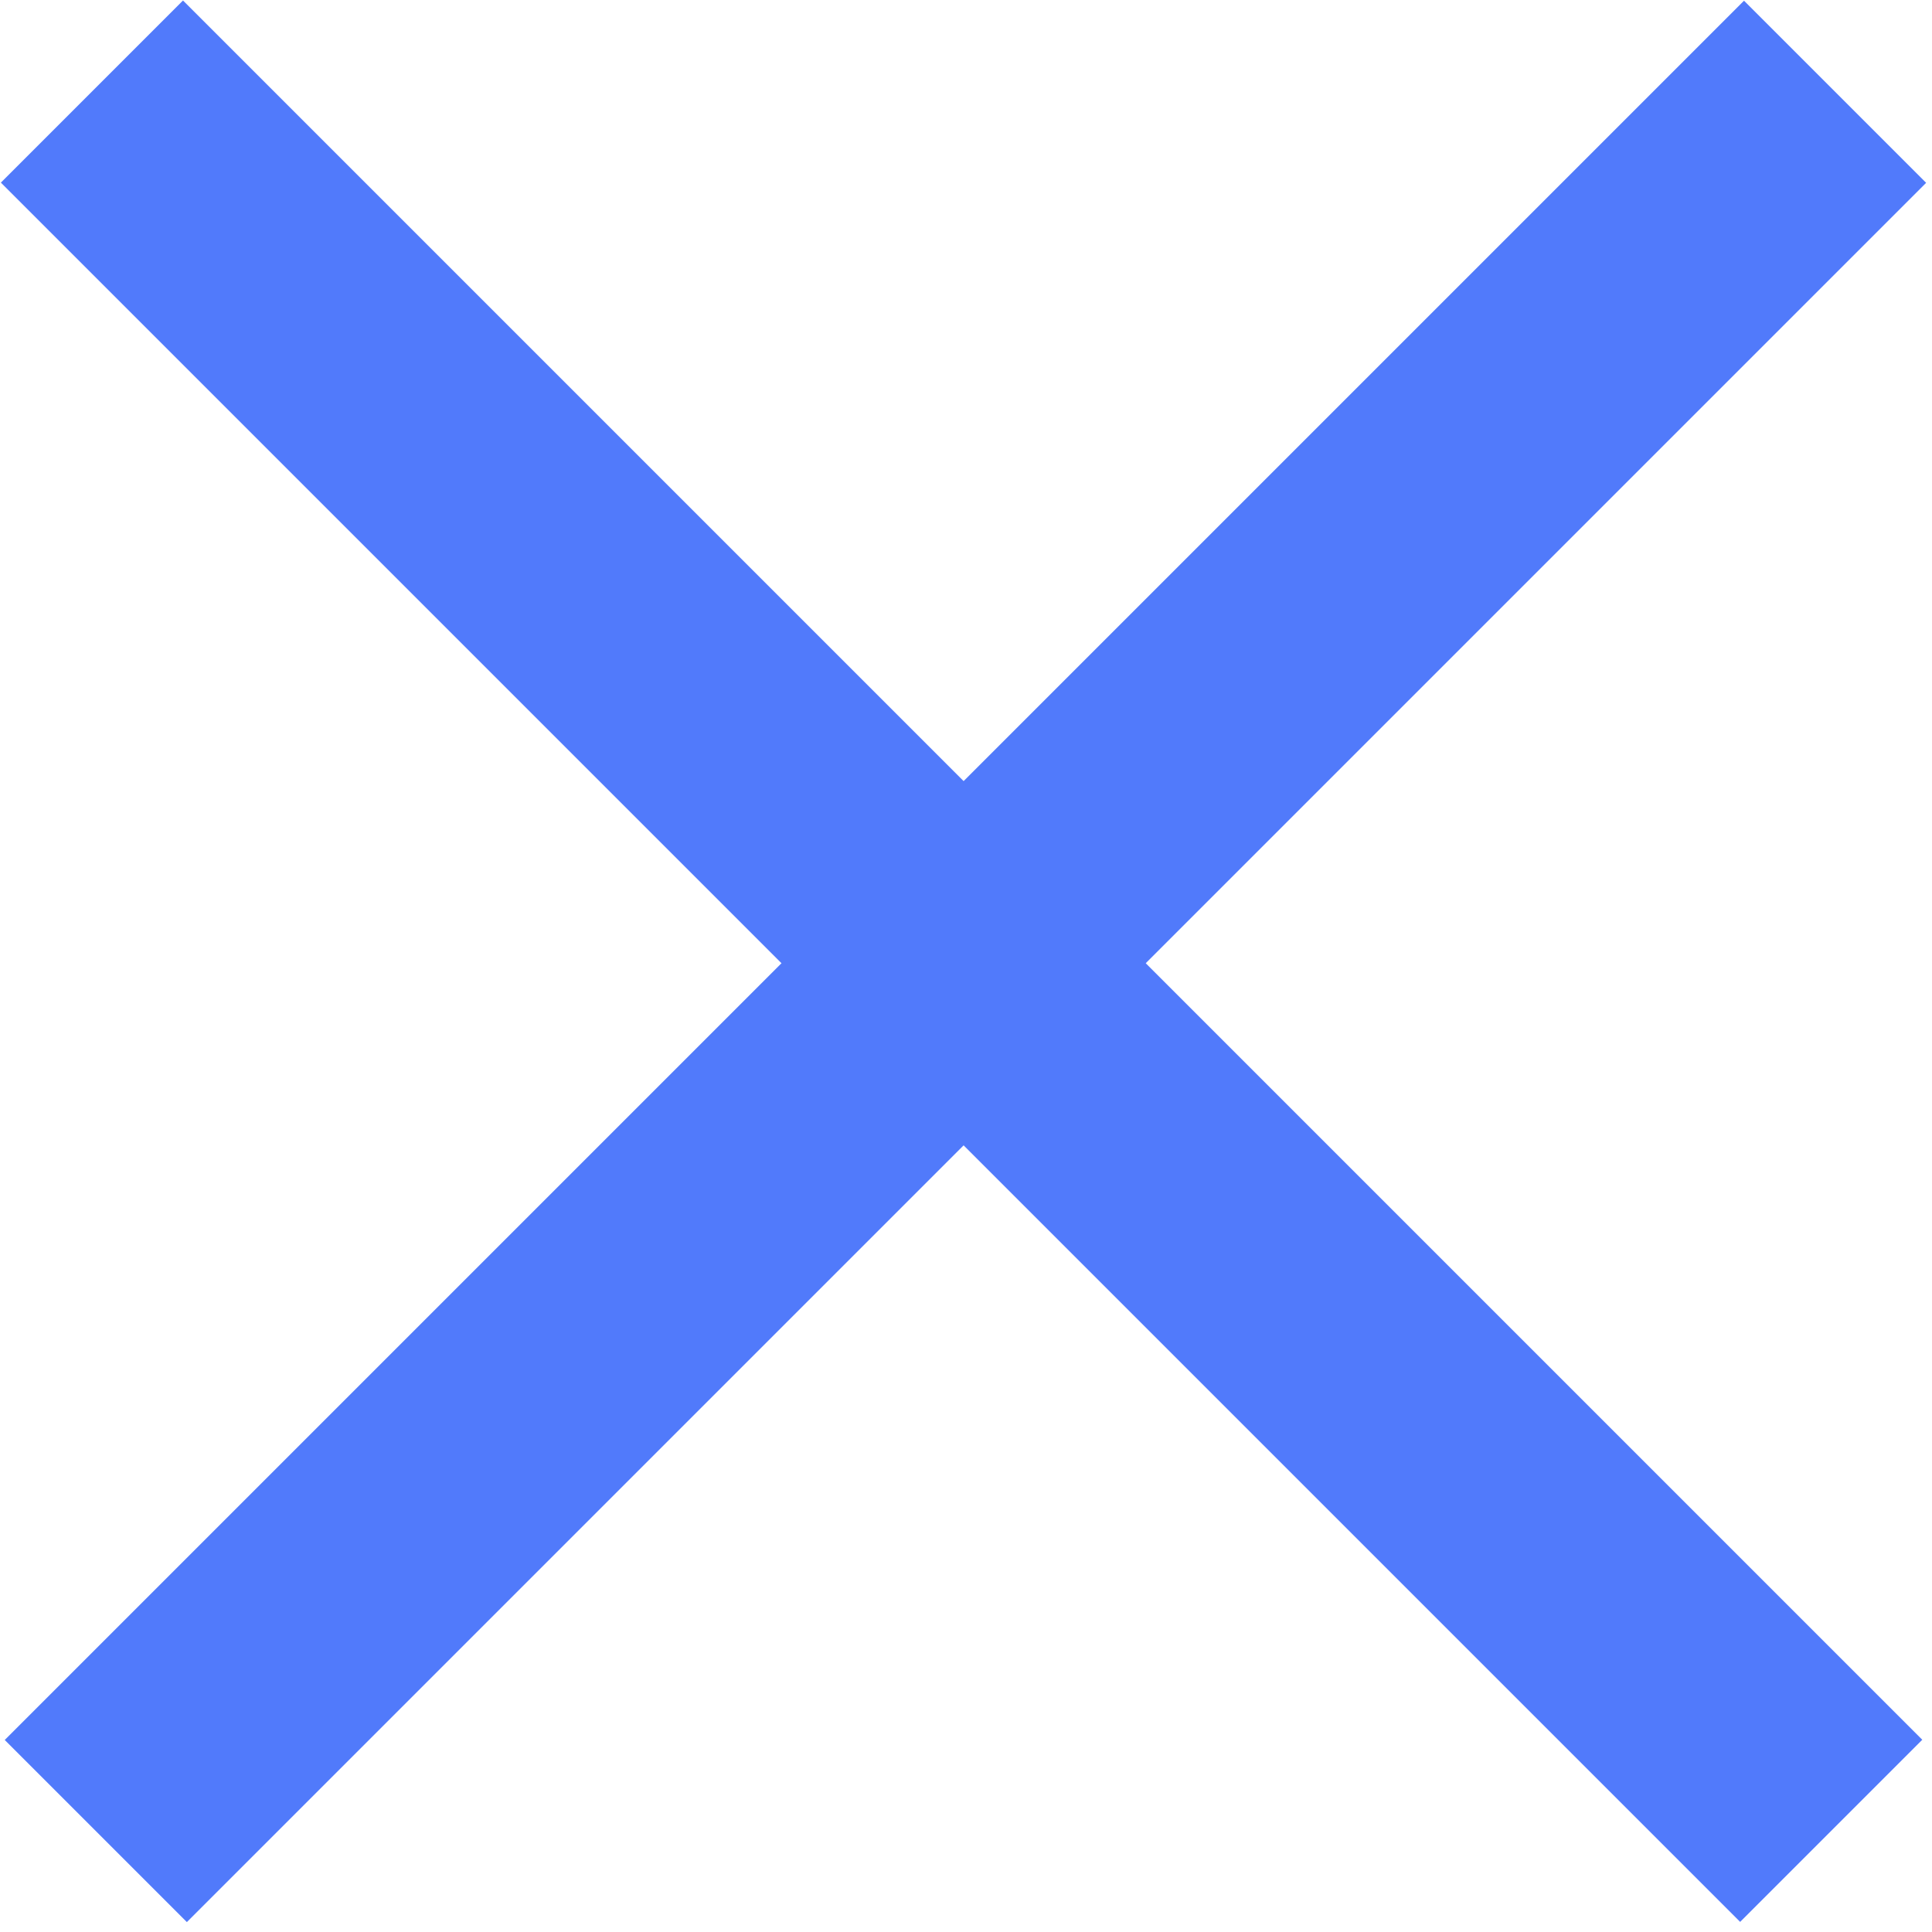 <?xml version="1.0" encoding="utf-8"?>
<!-- Generator: Adobe Illustrator 18.1.1, SVG Export Plug-In . SVG Version: 6.00 Build 0)  -->
<!DOCTYPE svg PUBLIC "-//W3C//DTD SVG 1.1//EN" "http://www.w3.org/Graphics/SVG/1.1/DTD/svg11.dtd">
<svg version="1.1" id="Layer_1" xmlns="http://www.w3.org/2000/svg" xmlns:xlink="http://www.w3.org/1999/xlink" x="0px" y="0px"
	 viewBox="0 0 15 15" enable-background="new 0 0 15 15" xml:space="preserve">
<rect x="-2.1" y="6.5" transform="matrix(0.707 0.707 -0.707 0.707 7.501 -3.107)" fill="#517AFB" width="19.1" height="2"/>
<rect x="-2" y="6.5" transform="matrix(-0.707 0.707 -0.707 -0.707 18.136 7.429)" fill="#517AFB" width="19.1" height="2"/>
</svg>
